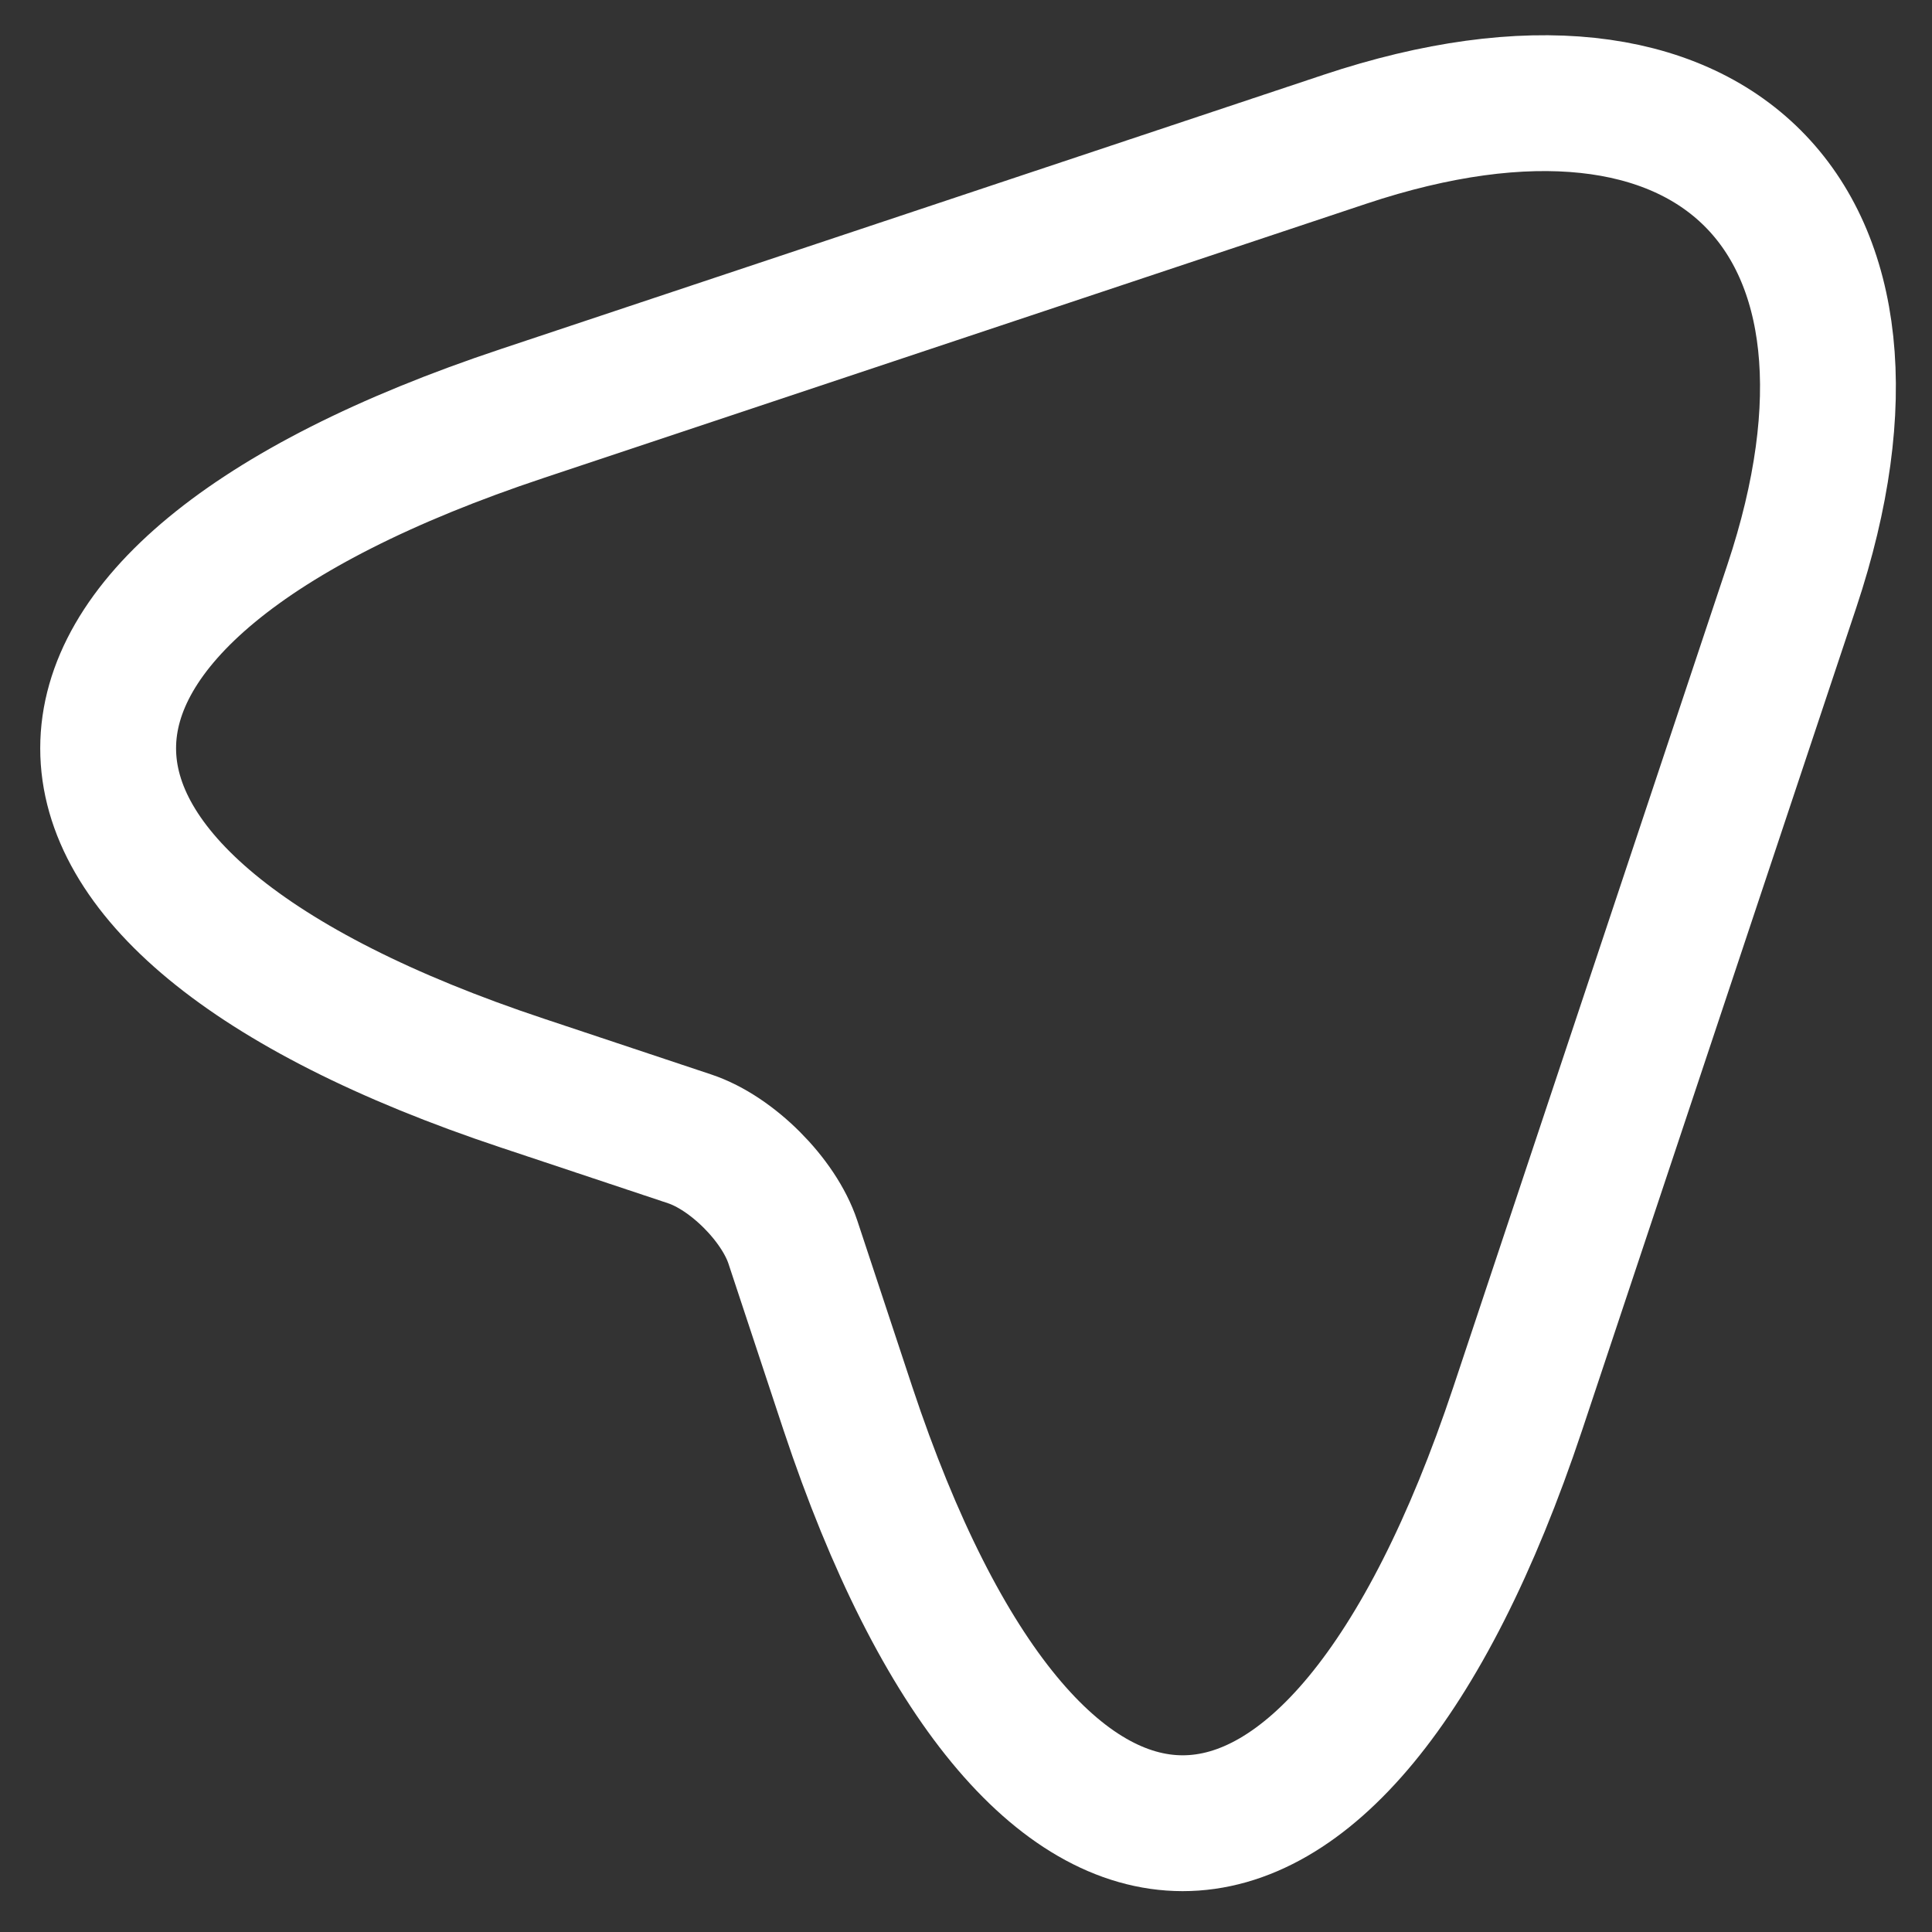 <svg width="32" height="32" viewBox="0 0 32 32" fill="none" xmlns="http://www.w3.org/2000/svg">
<rect x="0" y="0" width="32" height="32" fill="#333333" stroke="none"/>
<path d="M8.656 6.847L22.275 2.307C28.384 0.271 31.715 3.601 29.678 9.71L25.139 23.329C22.084 32.493 17.088 32.483 14.044 23.329L13.132 20.572C12.899 19.872 12.124 19.097 11.425 18.864L8.656 17.941C-0.497 14.897 -0.497 9.891 8.656 6.847Z" stroke="white" stroke-width="2.25" stroke-linecap="round" stroke-linejoin="round"/>
</svg>
